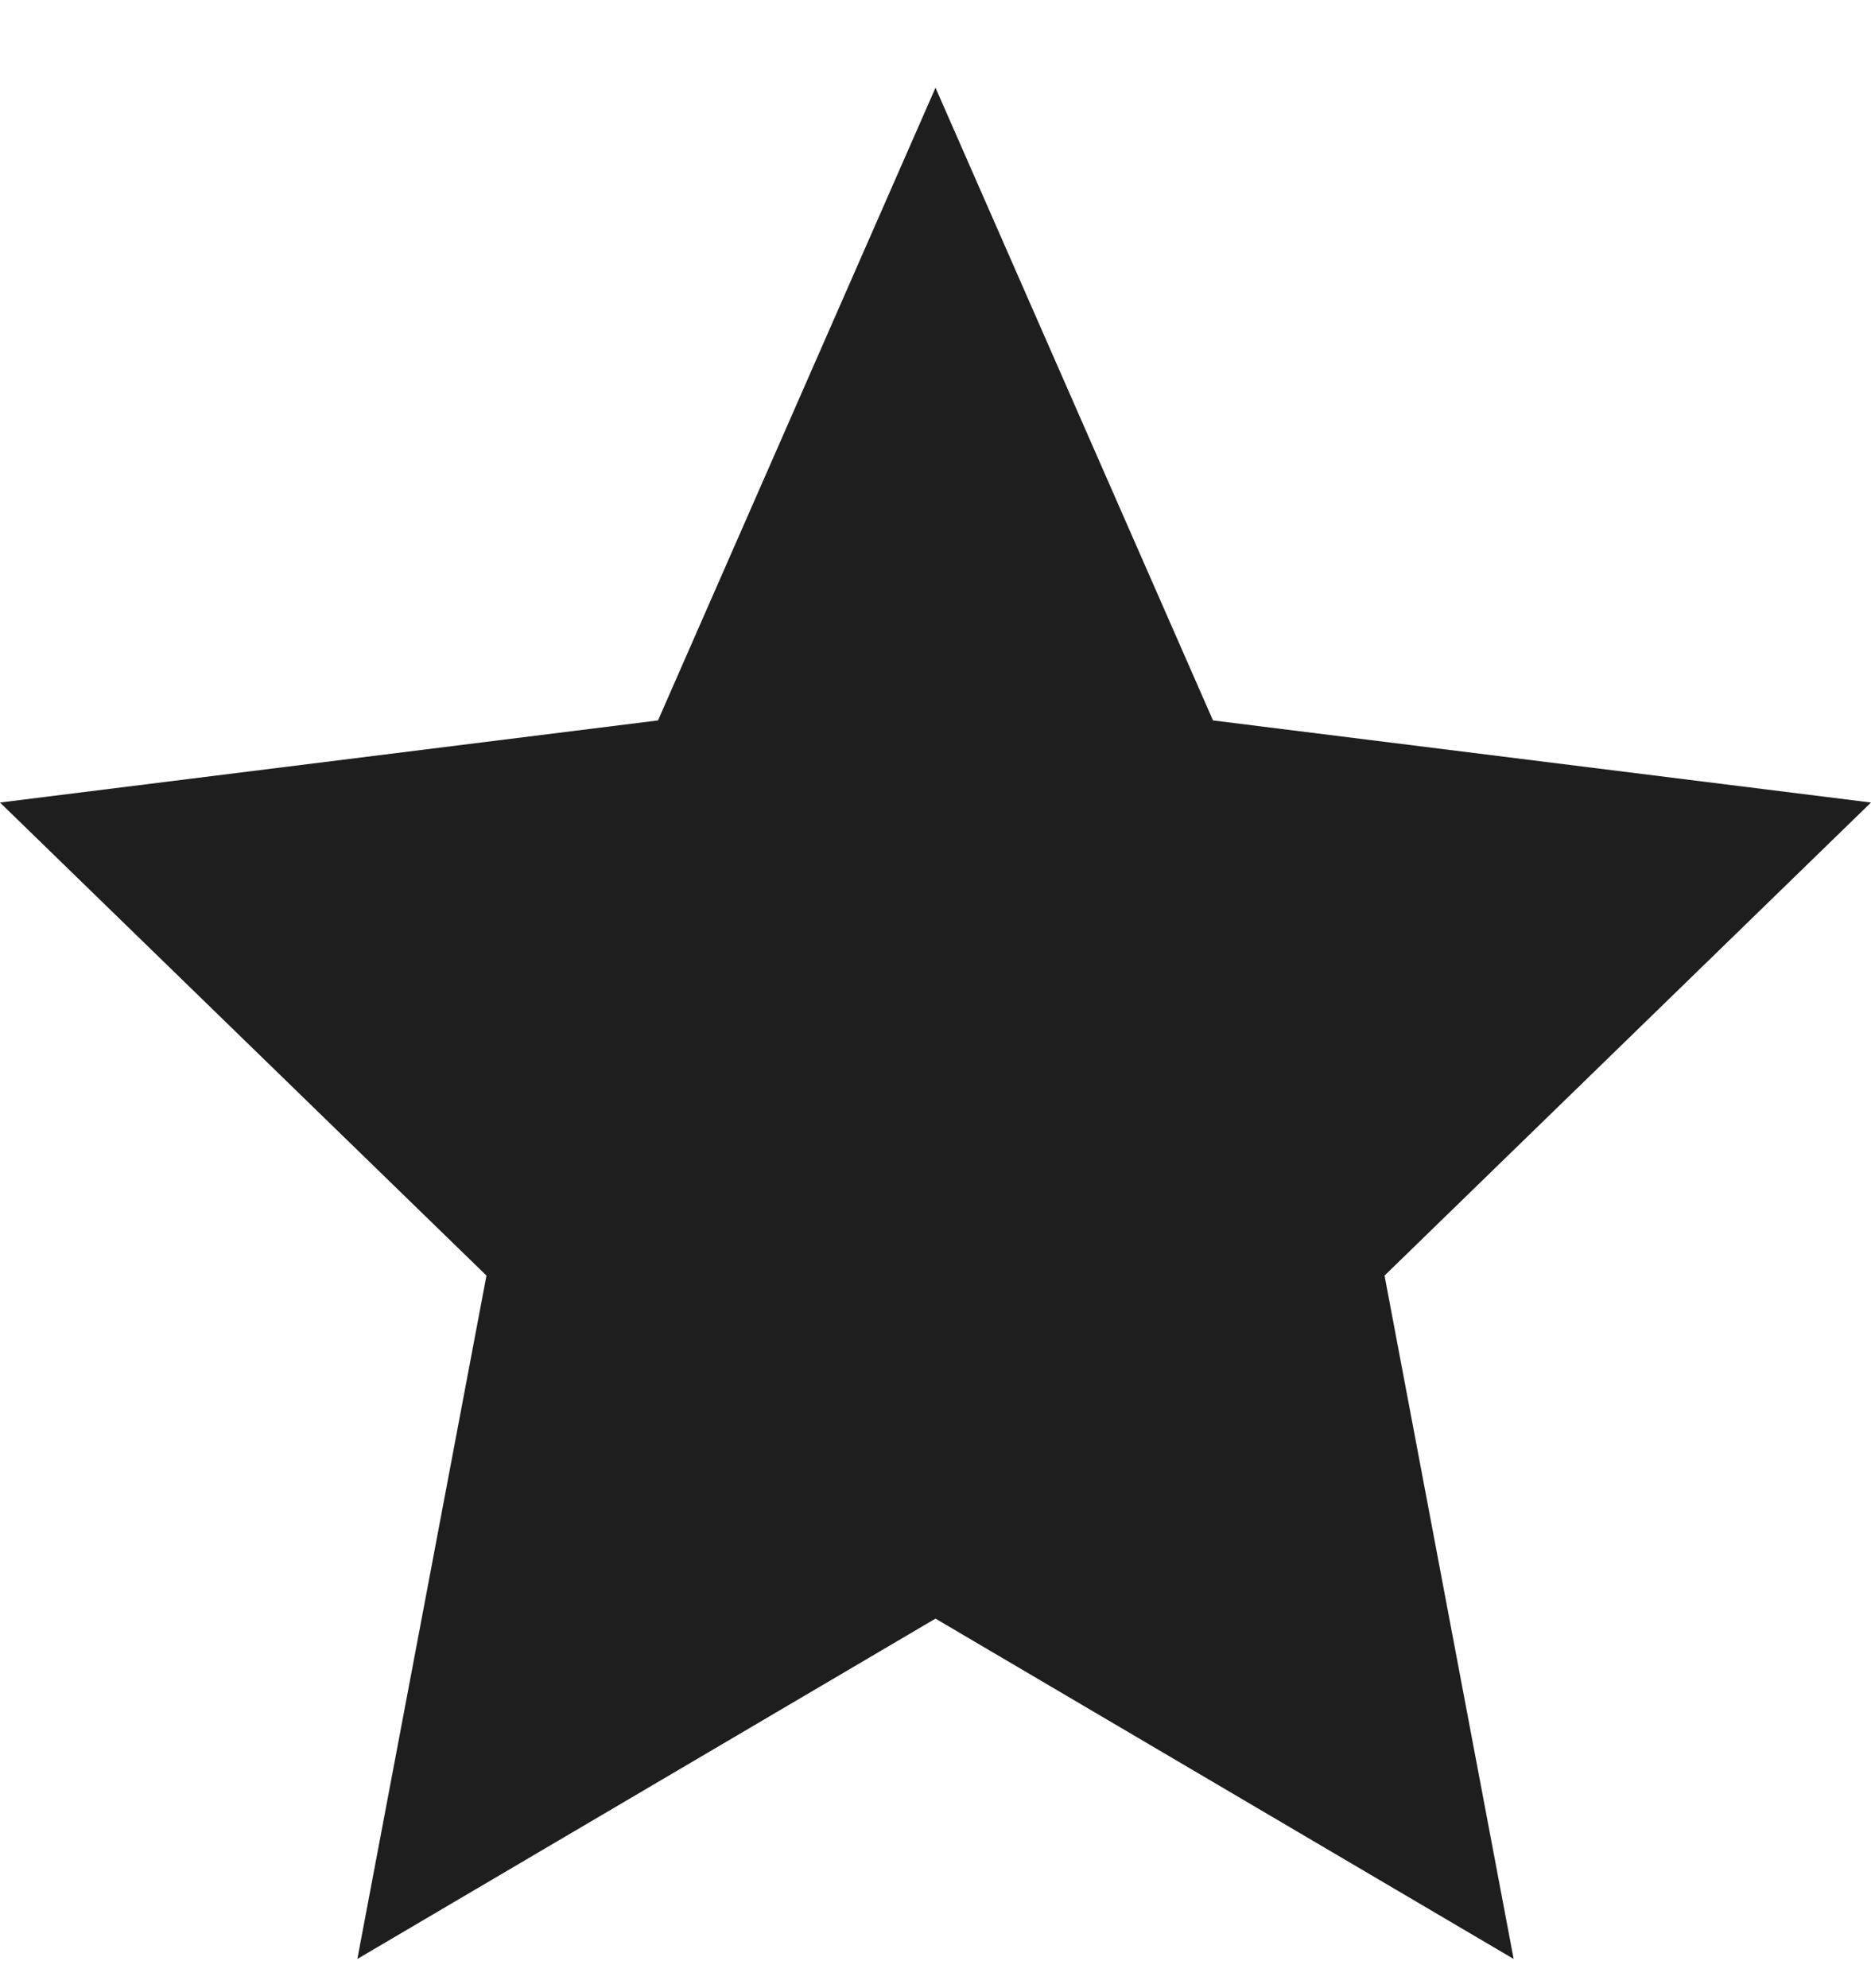 <svg width="16" height="17" viewBox="0 0 16 17" fill="none" xmlns="http://www.w3.org/2000/svg">
<path d="M8 13.84L3.056 16.75L4.16 10.907L0 6.862L5.627 6.16L8 0.75L10.373 6.16L16 6.862L11.84 10.907L12.944 16.75L8 13.84Z" fill="#1E1E1E"/>
</svg>
